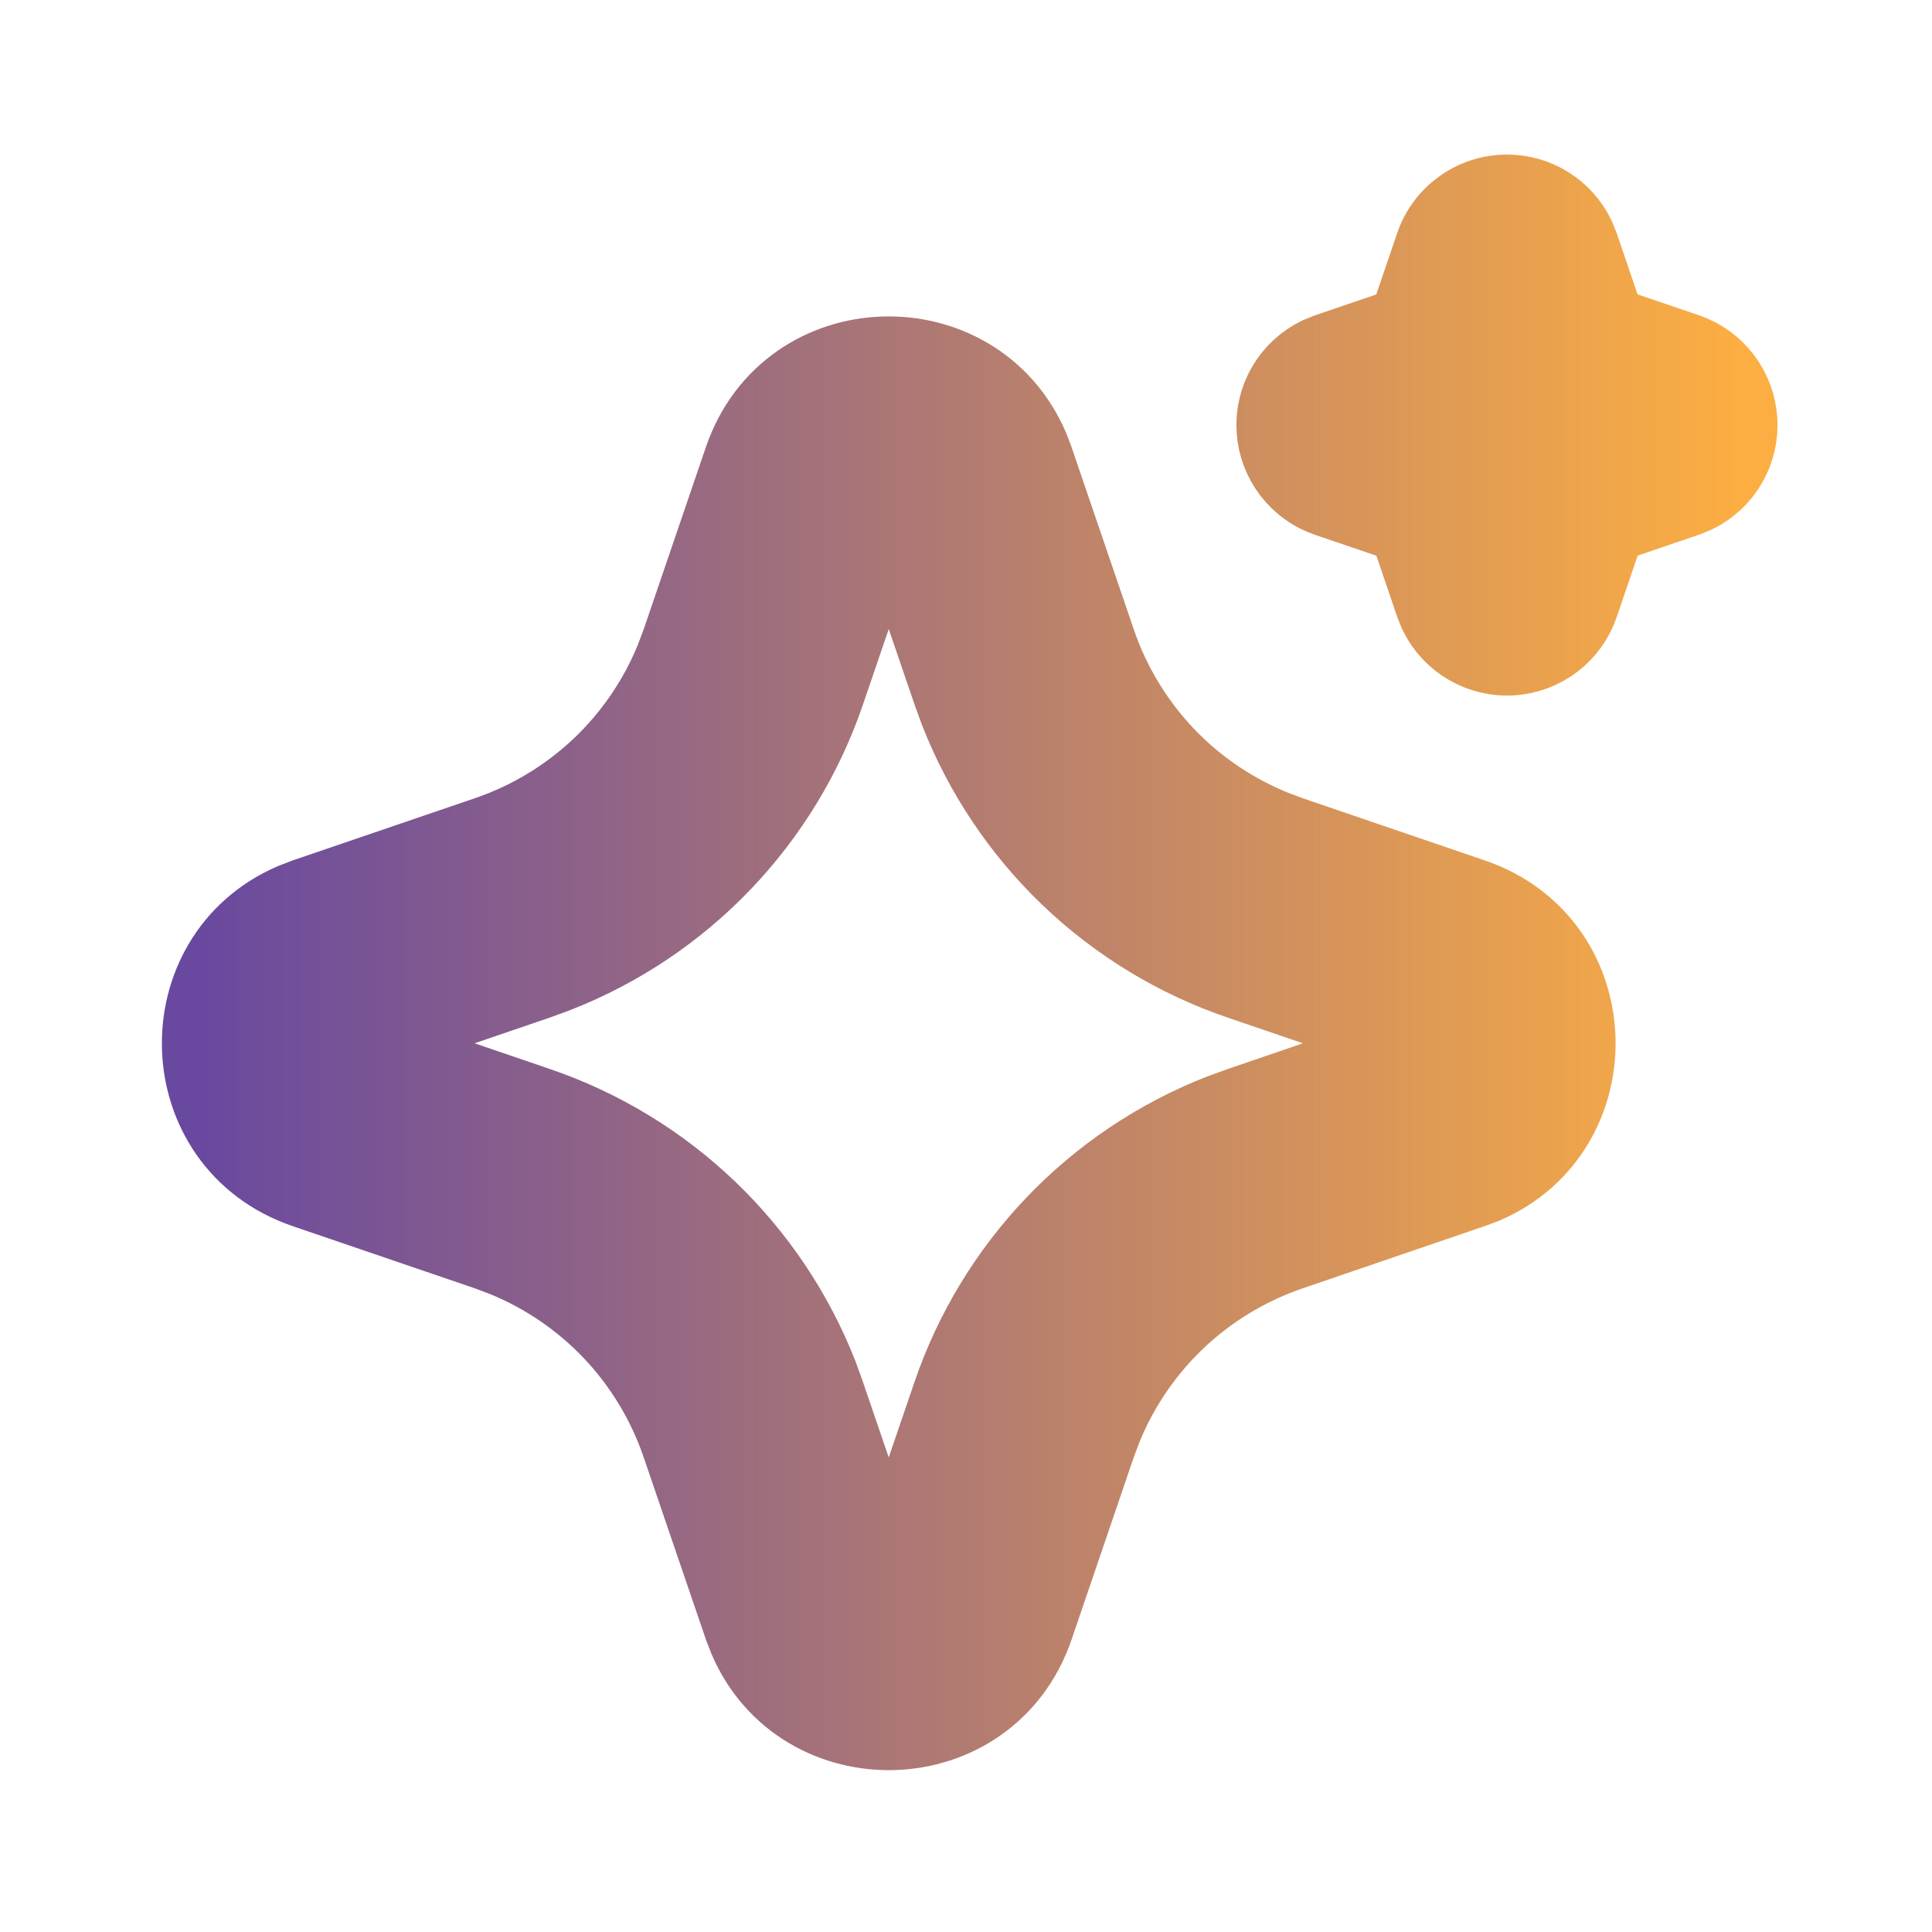 <svg width="25" height="25" viewBox="0 0 25 25" fill="none" xmlns="http://www.w3.org/2000/svg">
<path d="M9.607 5.948C10.205 4.198 12.623 4.145 13.332 5.789L13.393 5.949L14.199 8.309C14.384 8.85 14.683 9.346 15.075 9.762C15.468 10.178 15.946 10.504 16.476 10.72L16.692 10.801L19.052 11.607C20.802 12.205 20.855 14.623 19.212 15.332L19.052 15.392L16.692 16.199C16.151 16.384 15.655 16.683 15.239 17.075C14.823 17.468 14.496 17.945 14.28 18.475L14.199 18.691L13.394 21.052C12.796 22.802 10.377 22.855 9.669 21.212L9.607 21.052L8.801 18.692C8.616 18.151 8.317 17.655 7.925 17.239C7.532 16.823 7.055 16.496 6.525 16.28L6.31 16.199L3.949 15.393C2.198 14.795 2.145 12.377 3.789 11.669L3.949 11.607L6.31 10.801C6.851 10.616 7.346 10.317 7.762 9.925C8.178 9.532 8.504 9.055 8.72 8.525L8.801 8.309L9.607 5.948ZM10.694 8.954C10.413 9.779 9.954 10.533 9.352 11.163C8.749 11.793 8.016 12.284 7.204 12.602L6.954 12.694L4.594 13.5L6.954 14.306C7.779 14.587 8.534 15.046 9.164 15.648C9.794 16.251 10.286 16.984 10.604 17.796L10.694 18.046L11.5 20.406L12.306 18.046C12.587 17.221 13.046 16.467 13.648 15.837C14.251 15.207 14.984 14.716 15.796 14.398L16.046 14.307L18.406 13.5L16.046 12.694C15.221 12.413 14.467 11.954 13.837 11.352C13.207 10.749 12.716 10.016 12.398 9.204L12.307 8.954L11.5 6.594L10.694 8.954ZM19.5 2.5C19.687 2.5 19.871 2.552 20.029 2.651C20.188 2.75 20.316 2.892 20.398 3.06L20.446 3.177L20.796 4.203L21.823 4.553C22.011 4.616 22.175 4.735 22.295 4.892C22.415 5.049 22.486 5.238 22.499 5.436C22.512 5.633 22.466 5.831 22.366 6.002C22.267 6.173 22.119 6.311 21.941 6.398L21.823 6.446L20.797 6.796L20.447 7.823C20.384 8.01 20.265 8.175 20.108 8.295C19.951 8.415 19.761 8.486 19.564 8.499C19.366 8.511 19.169 8.465 18.998 8.365C18.827 8.266 18.689 8.118 18.602 7.94L18.554 7.823L18.204 6.797L17.177 6.447C16.989 6.384 16.825 6.265 16.705 6.108C16.585 5.951 16.514 5.762 16.501 5.564C16.488 5.367 16.534 5.169 16.634 4.998C16.733 4.827 16.882 4.689 17.06 4.602L17.177 4.554L18.203 4.204L18.553 3.177C18.62 2.979 18.748 2.808 18.918 2.687C19.088 2.565 19.291 2.5 19.5 2.5Z" fill="url(#paint0_linear_7495_11021)"/>
<path d="M9.607 5.948C10.205 4.198 12.623 4.145 13.332 5.789L13.393 5.949L14.199 8.309C14.384 8.85 14.683 9.346 15.075 9.762C15.468 10.178 15.946 10.504 16.476 10.72L16.692 10.801L19.052 11.607C20.802 12.205 20.855 14.623 19.212 15.332L19.052 15.392L16.692 16.199C16.151 16.384 15.655 16.683 15.239 17.075C14.823 17.468 14.496 17.945 14.28 18.475L14.199 18.691L13.394 21.052C12.796 22.802 10.377 22.855 9.669 21.212L9.607 21.052L8.801 18.692C8.616 18.151 8.317 17.655 7.925 17.239C7.532 16.823 7.055 16.496 6.525 16.28L6.31 16.199L3.949 15.393C2.198 14.795 2.145 12.377 3.789 11.669L3.949 11.607L6.31 10.801C6.851 10.616 7.346 10.317 7.762 9.925C8.178 9.532 8.504 9.055 8.72 8.525L8.801 8.309L9.607 5.948ZM10.694 8.954C10.413 9.779 9.954 10.533 9.352 11.163C8.749 11.793 8.016 12.284 7.204 12.602L6.954 12.694L4.594 13.5L6.954 14.306C7.779 14.587 8.534 15.046 9.164 15.648C9.794 16.251 10.286 16.984 10.604 17.796L10.694 18.046L11.5 20.406L12.306 18.046C12.587 17.221 13.046 16.467 13.648 15.837C14.251 15.207 14.984 14.716 15.796 14.398L16.046 14.307L18.406 13.5L16.046 12.694C15.221 12.413 14.467 11.954 13.837 11.352C13.207 10.749 12.716 10.016 12.398 9.204L12.307 8.954L11.5 6.594L10.694 8.954ZM19.5 2.5C19.687 2.5 19.871 2.552 20.029 2.651C20.188 2.75 20.316 2.892 20.398 3.06L20.446 3.177L20.796 4.203L21.823 4.553C22.011 4.616 22.175 4.735 22.295 4.892C22.415 5.049 22.486 5.238 22.499 5.436C22.512 5.633 22.466 5.831 22.366 6.002C22.267 6.173 22.119 6.311 21.941 6.398L21.823 6.446L20.797 6.796L20.447 7.823C20.384 8.01 20.265 8.175 20.108 8.295C19.951 8.415 19.761 8.486 19.564 8.499C19.366 8.511 19.169 8.465 18.998 8.365C18.827 8.266 18.689 8.118 18.602 7.94L18.554 7.823L18.204 6.797L17.177 6.447C16.989 6.384 16.825 6.265 16.705 6.108C16.585 5.951 16.514 5.762 16.501 5.564C16.488 5.367 16.534 5.169 16.634 4.998C16.733 4.827 16.882 4.689 17.06 4.602L17.177 4.554L18.203 4.204L18.553 3.177C18.62 2.979 18.748 2.808 18.918 2.687C19.088 2.565 19.291 2.5 19.5 2.5Z" stroke="url(#paint1_linear_7495_11021)"/>
<defs>
<linearGradient id="paint0_linear_7495_11021" x1="2.595" y1="12.453" x2="22.501" y2="12.453" gradientUnits="userSpaceOnUse">
<stop stop-color="#69499F"/>
<stop offset="1" stop-color="#FCAE42"/>
</linearGradient>
<linearGradient id="paint1_linear_7495_11021" x1="2.595" y1="12.453" x2="22.501" y2="12.453" gradientUnits="userSpaceOnUse">
<stop stop-color="#69499F"/>
<stop offset="1" stop-color="#FCAE42"/>
</linearGradient>
</defs>
</svg>
